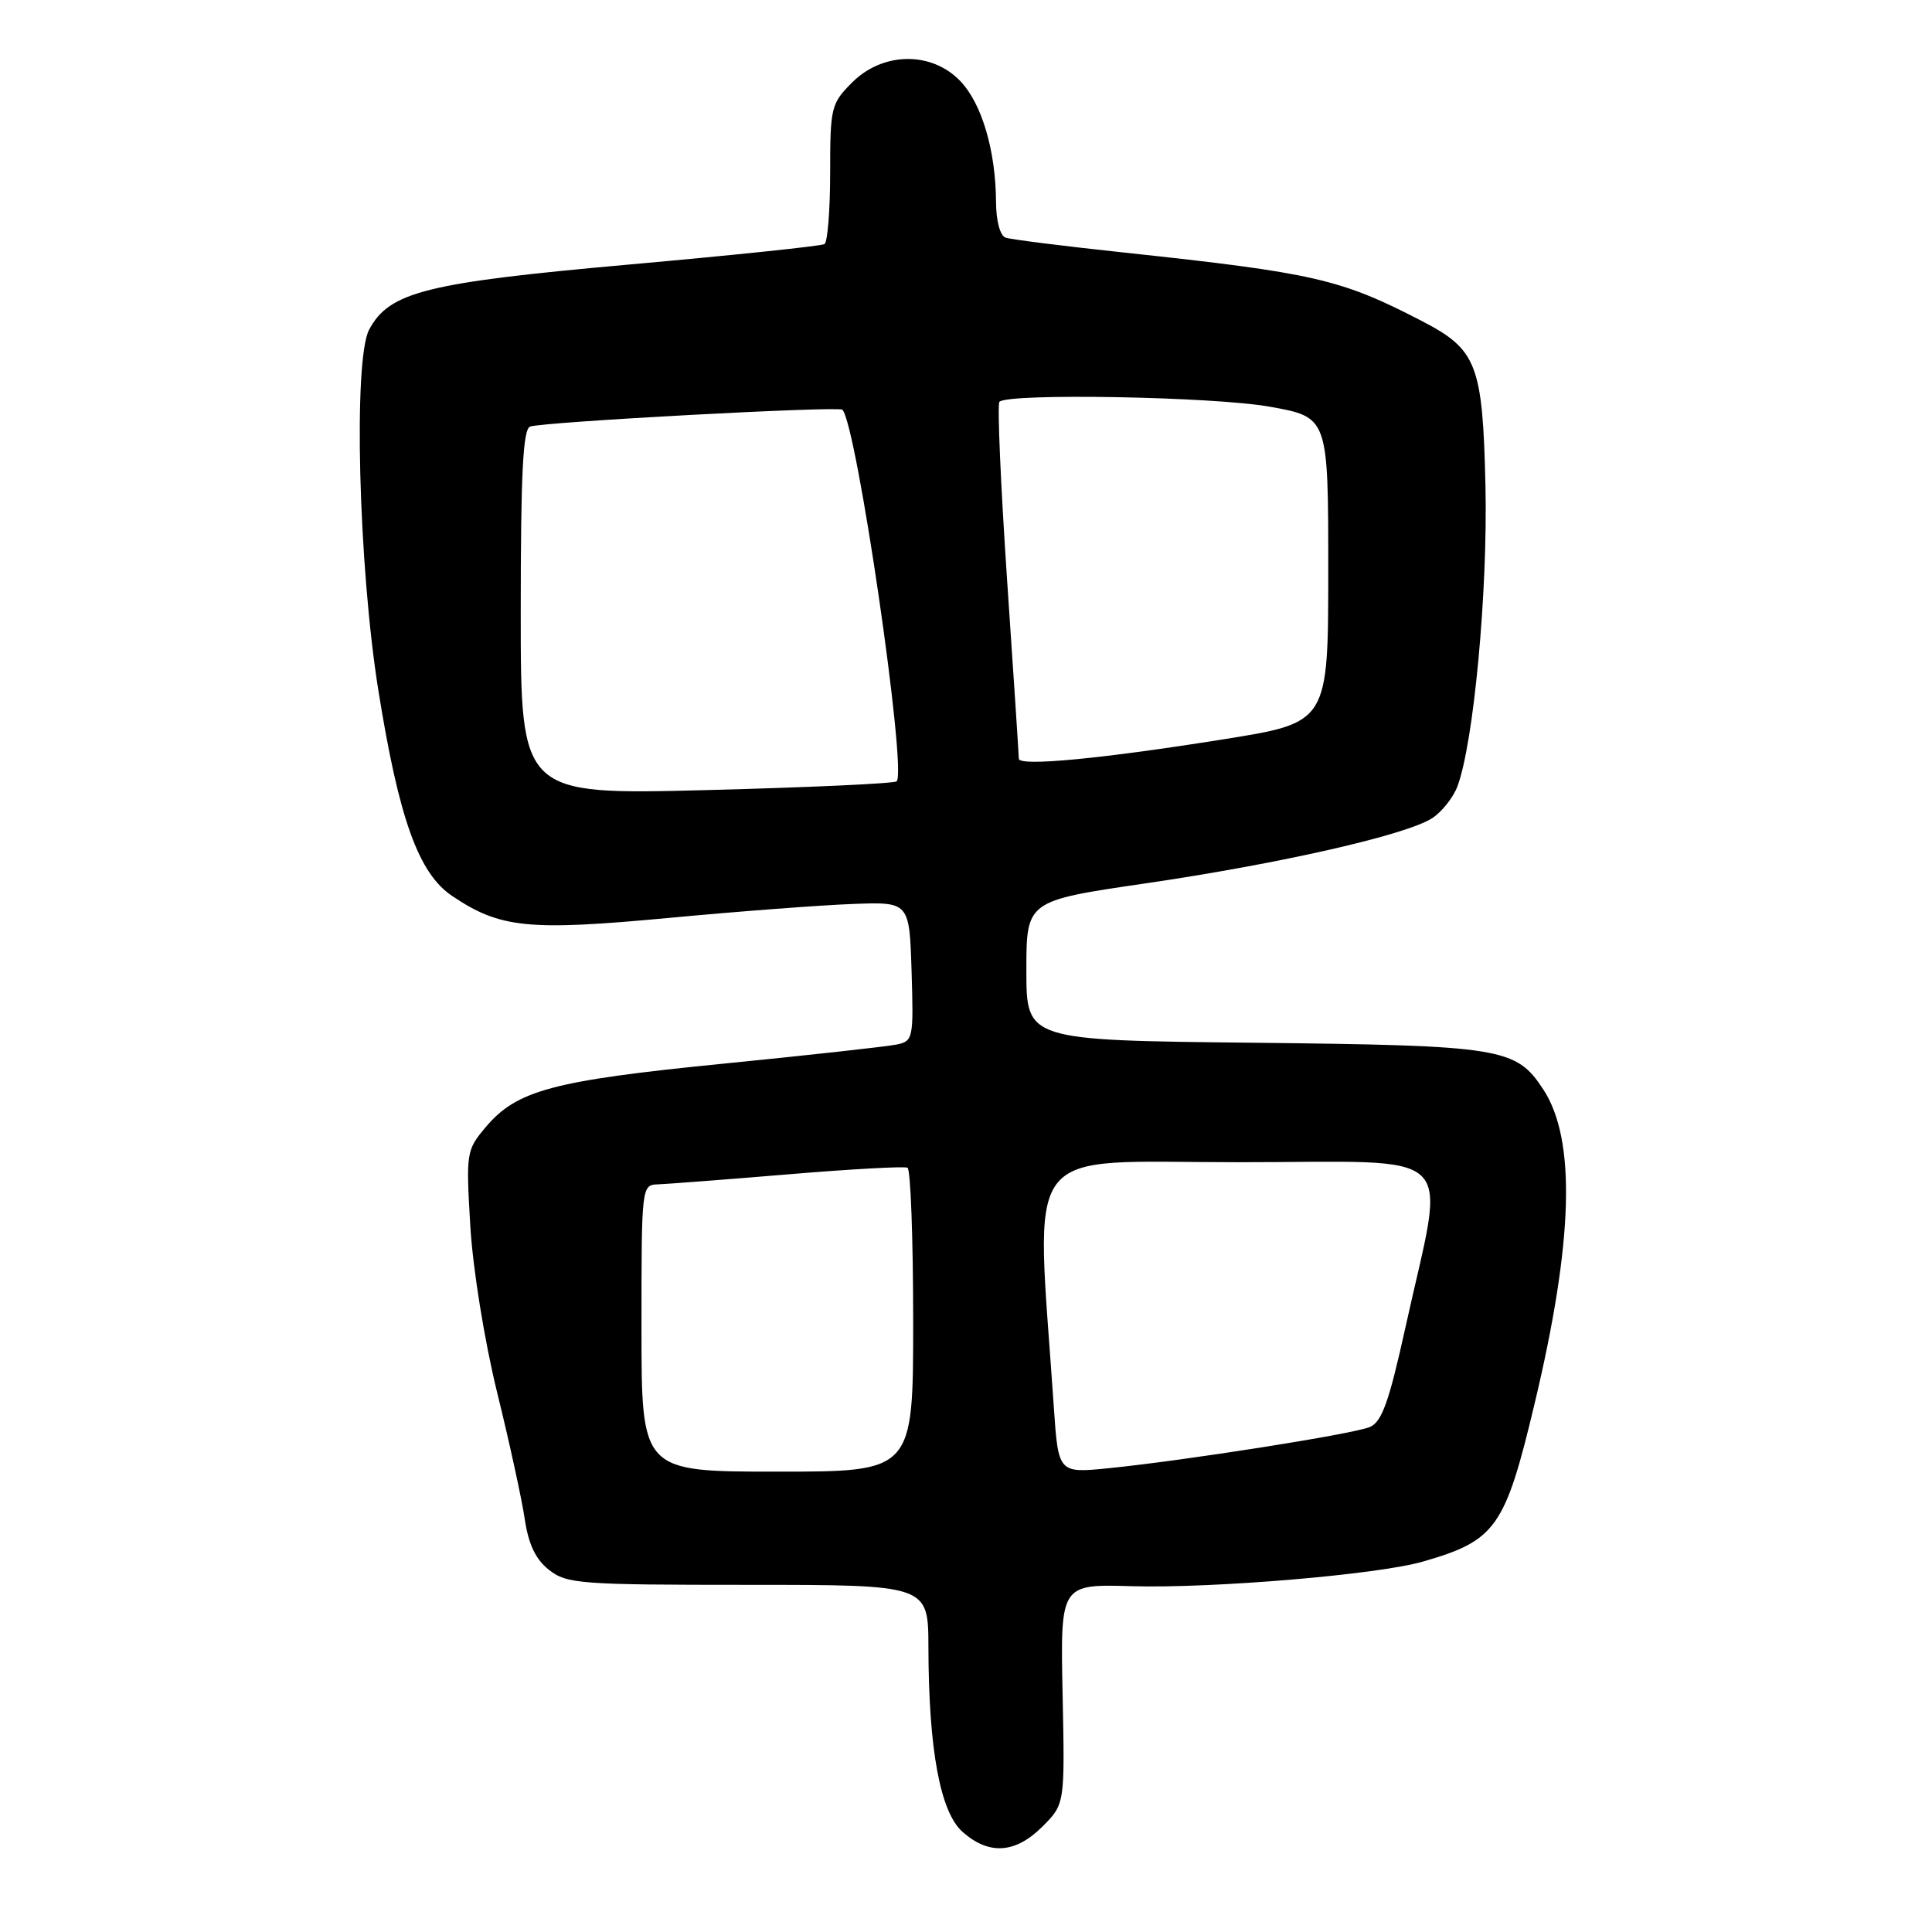 <?xml version="1.0" encoding="UTF-8" standalone="no"?>
<!DOCTYPE svg PUBLIC "-//W3C//DTD SVG 1.1//EN" "http://www.w3.org/Graphics/SVG/1.1/DTD/svg11.dtd" >
<svg xmlns="http://www.w3.org/2000/svg" xmlns:xlink="http://www.w3.org/1999/xlink" version="1.1" viewBox="0 0 256 256">
 <g >
 <path fill="currentColor"
d=" M 138.13 242.03 C 141.10 239.05 141.10 239.05 140.80 224.48 C 140.50 209.90 140.50 209.90 150.00 210.18 C 160.77 210.48 182.50 208.65 188.50 206.93 C 198.22 204.14 199.42 202.45 203.34 186.00 C 208.49 164.43 208.86 151.01 204.49 144.35 C 200.88 138.83 199.00 138.53 166.25 138.17 C 136.00 137.85 136.00 137.85 136.00 128.60 C 136.00 119.36 136.00 119.36 151.74 117.06 C 169.63 114.44 186.39 110.63 189.79 108.40 C 191.05 107.57 192.54 105.70 193.10 104.24 C 195.27 98.54 197.15 78.34 196.83 64.32 C 196.46 48.27 195.70 46.32 188.41 42.54 C 177.65 36.97 174.21 36.17 149.00 33.47 C 141.03 32.62 133.94 31.73 133.25 31.49 C 132.52 31.24 131.99 29.29 131.98 26.78 C 131.94 19.97 130.10 13.72 127.25 10.75 C 123.45 6.77 117.00 6.85 112.92 10.92 C 110.12 13.72 110.00 14.23 110.00 22.86 C 110.00 27.82 109.66 32.09 109.25 32.34 C 108.84 32.60 97.25 33.81 83.50 35.04 C 56.45 37.45 51.57 38.67 48.91 43.69 C 46.80 47.68 47.50 74.98 50.13 91.45 C 52.85 108.46 55.45 115.72 59.90 118.71 C 66.25 122.99 69.96 123.37 88.50 121.64 C 97.85 120.76 108.88 119.93 113.00 119.78 C 120.50 119.50 120.50 119.50 120.79 128.72 C 121.06 137.63 121.00 137.96 118.79 138.41 C 117.53 138.67 107.16 139.82 95.75 140.95 C 73.24 143.19 68.47 144.47 64.36 149.35 C 61.79 152.40 61.74 152.73 62.32 162.49 C 62.67 168.21 64.19 177.64 65.87 184.50 C 67.50 191.10 69.14 198.65 69.53 201.27 C 70.03 204.64 70.97 206.62 72.75 208.02 C 75.10 209.87 76.86 210.00 99.13 210.00 C 123.00 210.00 123.00 210.00 123.02 218.25 C 123.05 231.86 124.58 240.13 127.56 242.75 C 131.06 245.84 134.55 245.60 138.13 242.03 Z  M 85.00 176.00 C 85.00 157.00 85.00 157.00 87.25 156.93 C 88.49 156.88 96.25 156.29 104.50 155.60 C 112.75 154.91 119.84 154.52 120.25 154.73 C 120.66 154.94 121.00 164.09 121.00 175.06 C 121.00 195.00 121.00 195.00 103.00 195.00 C 85.00 195.00 85.00 195.00 85.00 176.00 Z  M 139.63 186.35 C 137.23 150.91 134.90 154.00 163.99 154.00 C 194.01 154.00 191.57 151.60 186.23 175.88 C 184.04 185.80 183.10 188.42 181.50 189.09 C 179.25 190.03 157.01 193.53 146.86 194.55 C 140.23 195.21 140.23 195.21 139.63 186.35 Z  M 69.00 81.13 C 69.00 62.66 69.30 56.84 70.25 56.52 C 72.15 55.89 111.12 53.79 111.62 54.29 C 113.51 56.18 120.21 102.12 118.81 103.53 C 118.52 103.82 107.19 104.34 93.64 104.69 C 69.00 105.32 69.00 105.32 69.00 81.13 Z  M 135.00 100.53 C 135.00 100.12 134.30 89.43 133.44 76.78 C 132.59 64.13 132.13 53.54 132.43 53.24 C 133.60 52.07 160.85 52.56 168.25 53.89 C 176.00 55.28 176.00 55.28 176.00 75.51 C 176.00 95.74 176.00 95.74 162.25 97.94 C 146.01 100.54 135.00 101.59 135.00 100.53 Z "/>
</g>
</svg>